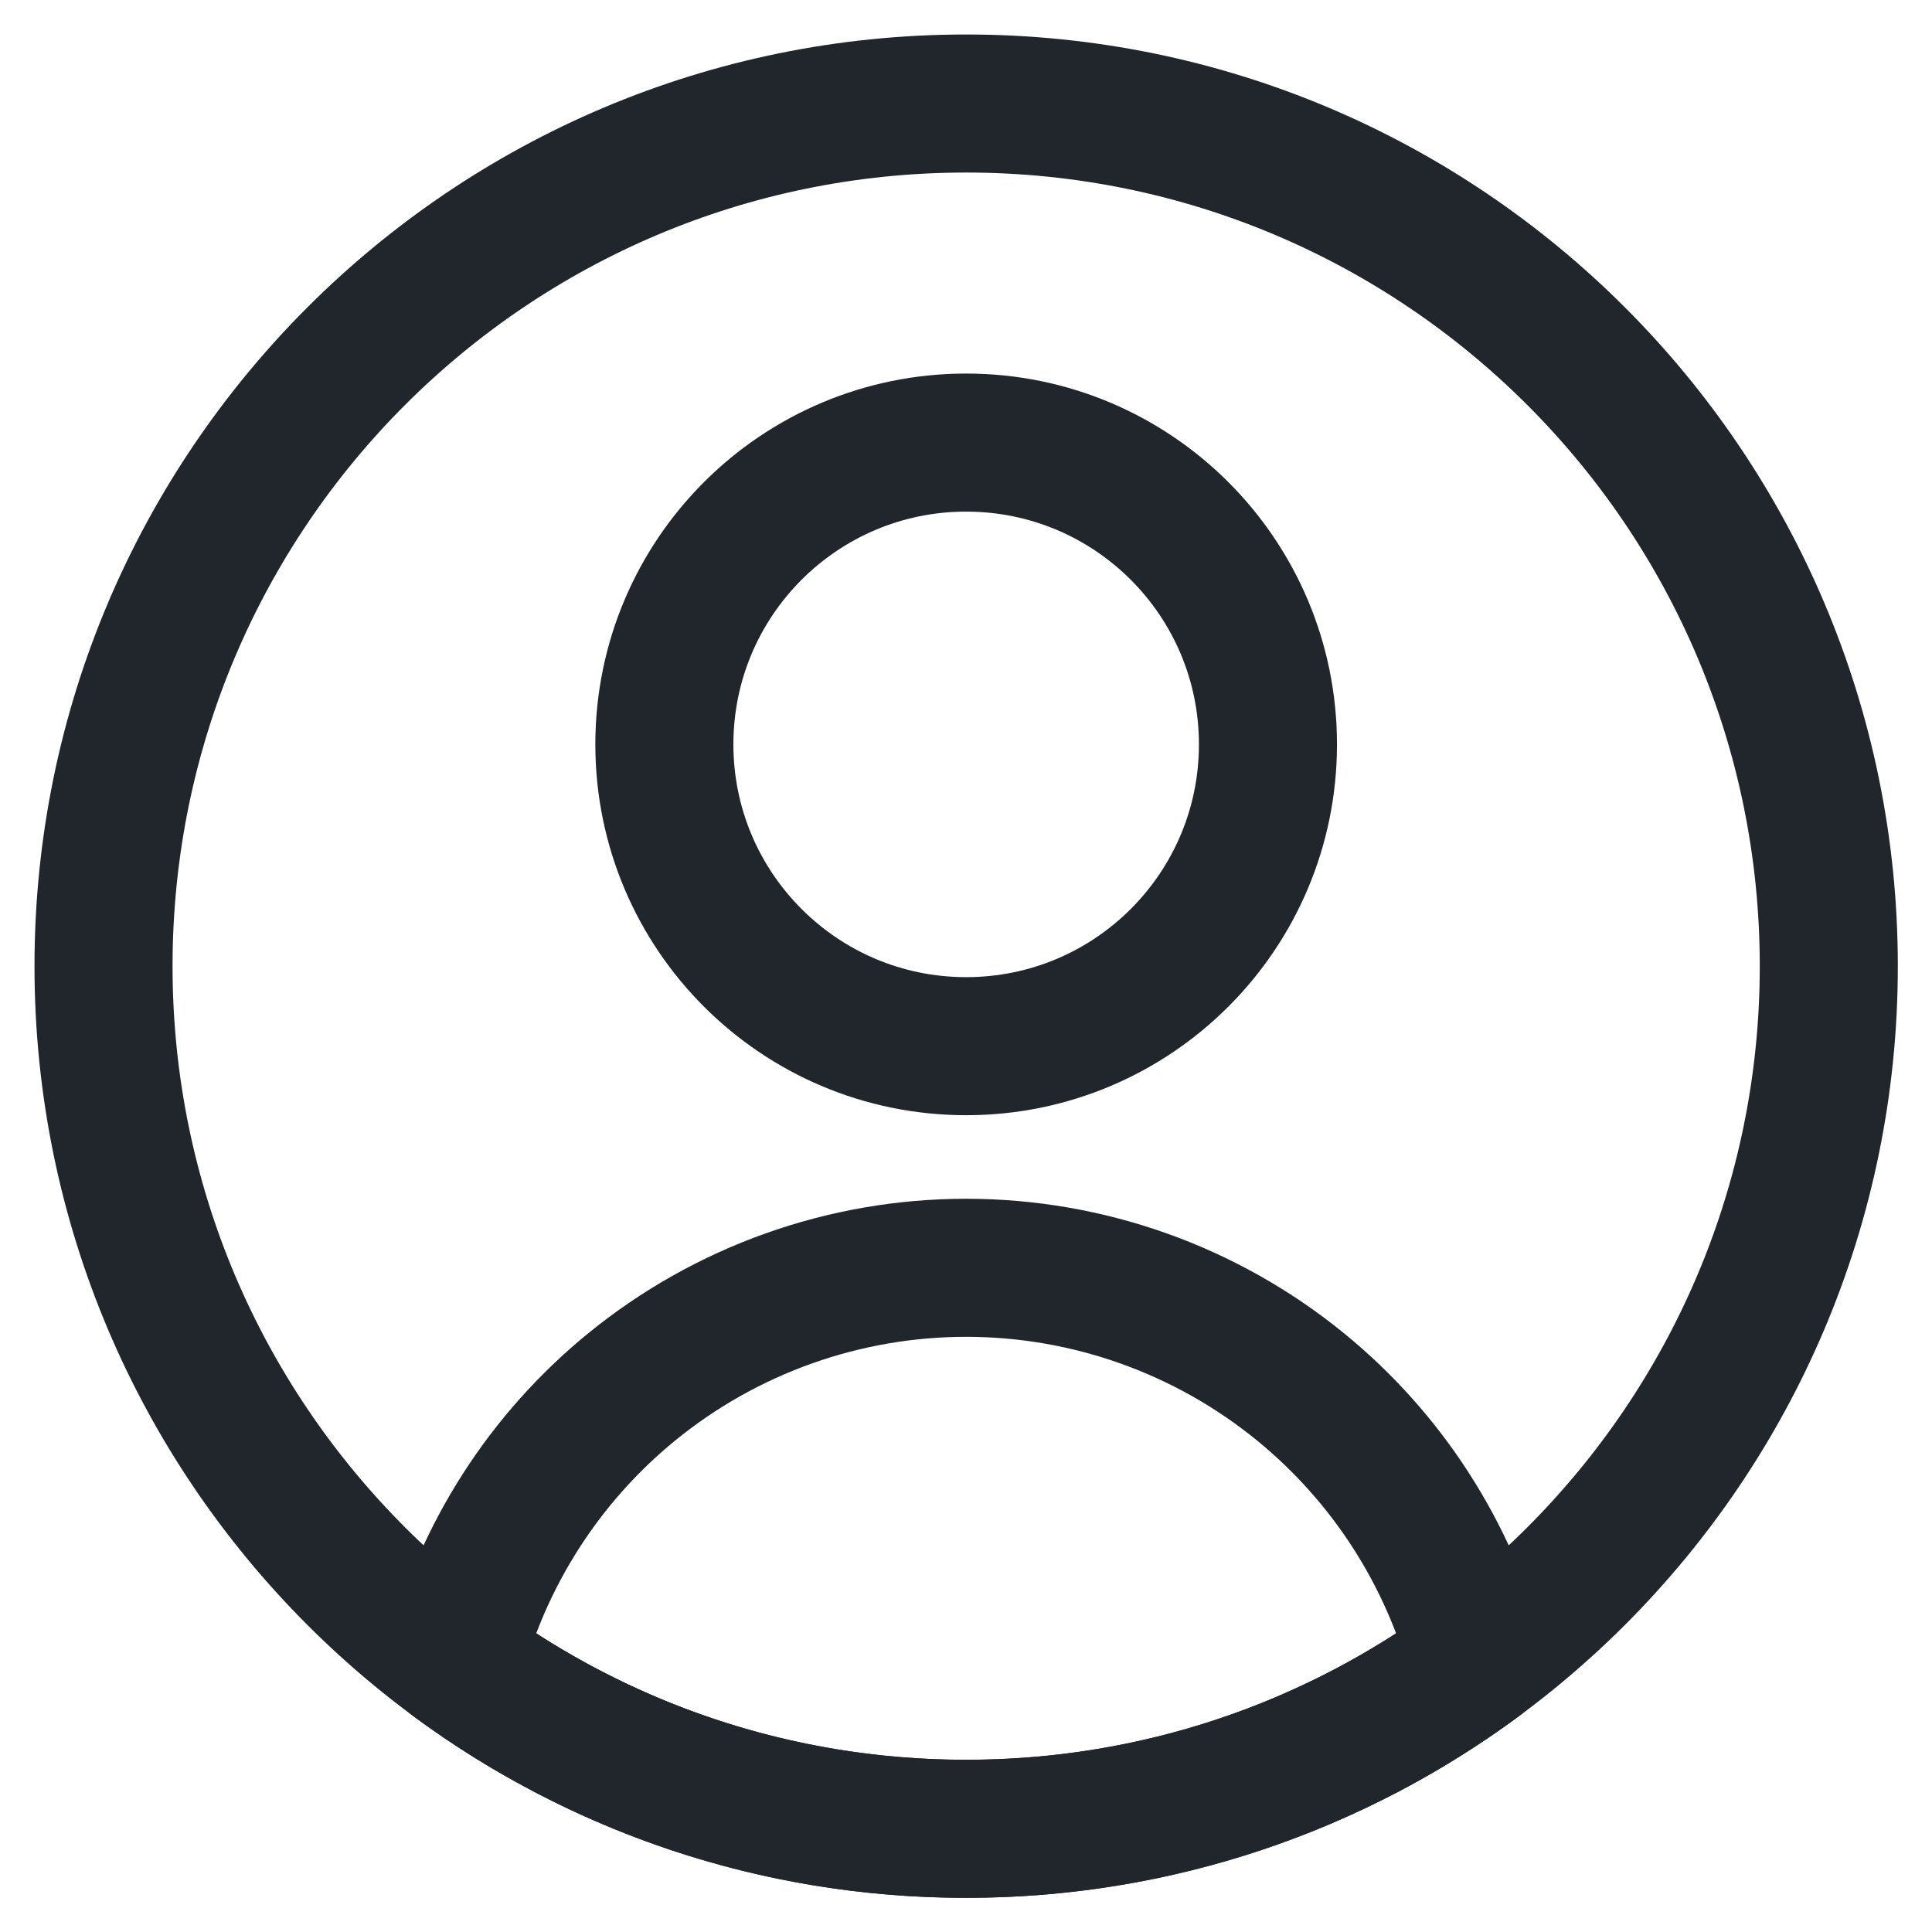 <svg width="24" height="24" viewBox="0 0 24 24" fill="none" xmlns="http://www.w3.org/2000/svg">
<path d="M12.002 22.718C17.92 22.718 22.718 17.92 22.718 12.002C22.718 6.084 17.92 1.286 12.002 1.286C6.084 1.286 1.286 6.084 1.286 12.002C1.286 17.92 6.084 22.718 12.002 22.718Z" stroke="#21262C" stroke-width="1.715" stroke-linecap="round" stroke-linejoin="round"/>
<path d="M12.002 12.996C14.073 12.996 15.751 11.318 15.751 9.247C15.751 7.176 14.073 5.498 12.002 5.498C9.931 5.498 8.253 7.176 8.253 9.247C8.253 11.318 9.931 12.996 12.002 12.996Z" stroke="#21262C" stroke-width="1.715" stroke-linecap="round" stroke-linejoin="round"/>
<path d="M18.353 20.634C16.576 21.944 14.379 22.718 12.002 22.718C9.625 22.718 7.428 21.944 5.651 20.634C6.005 19.301 6.77 18.109 7.843 17.232C9.017 16.273 10.486 15.749 12.002 15.749C13.518 15.749 14.987 16.273 16.16 17.232C17.233 18.109 17.999 19.301 18.353 20.634Z" stroke="#21262C" stroke-width="1.715" stroke-linecap="round" stroke-linejoin="round"/>
</svg>
